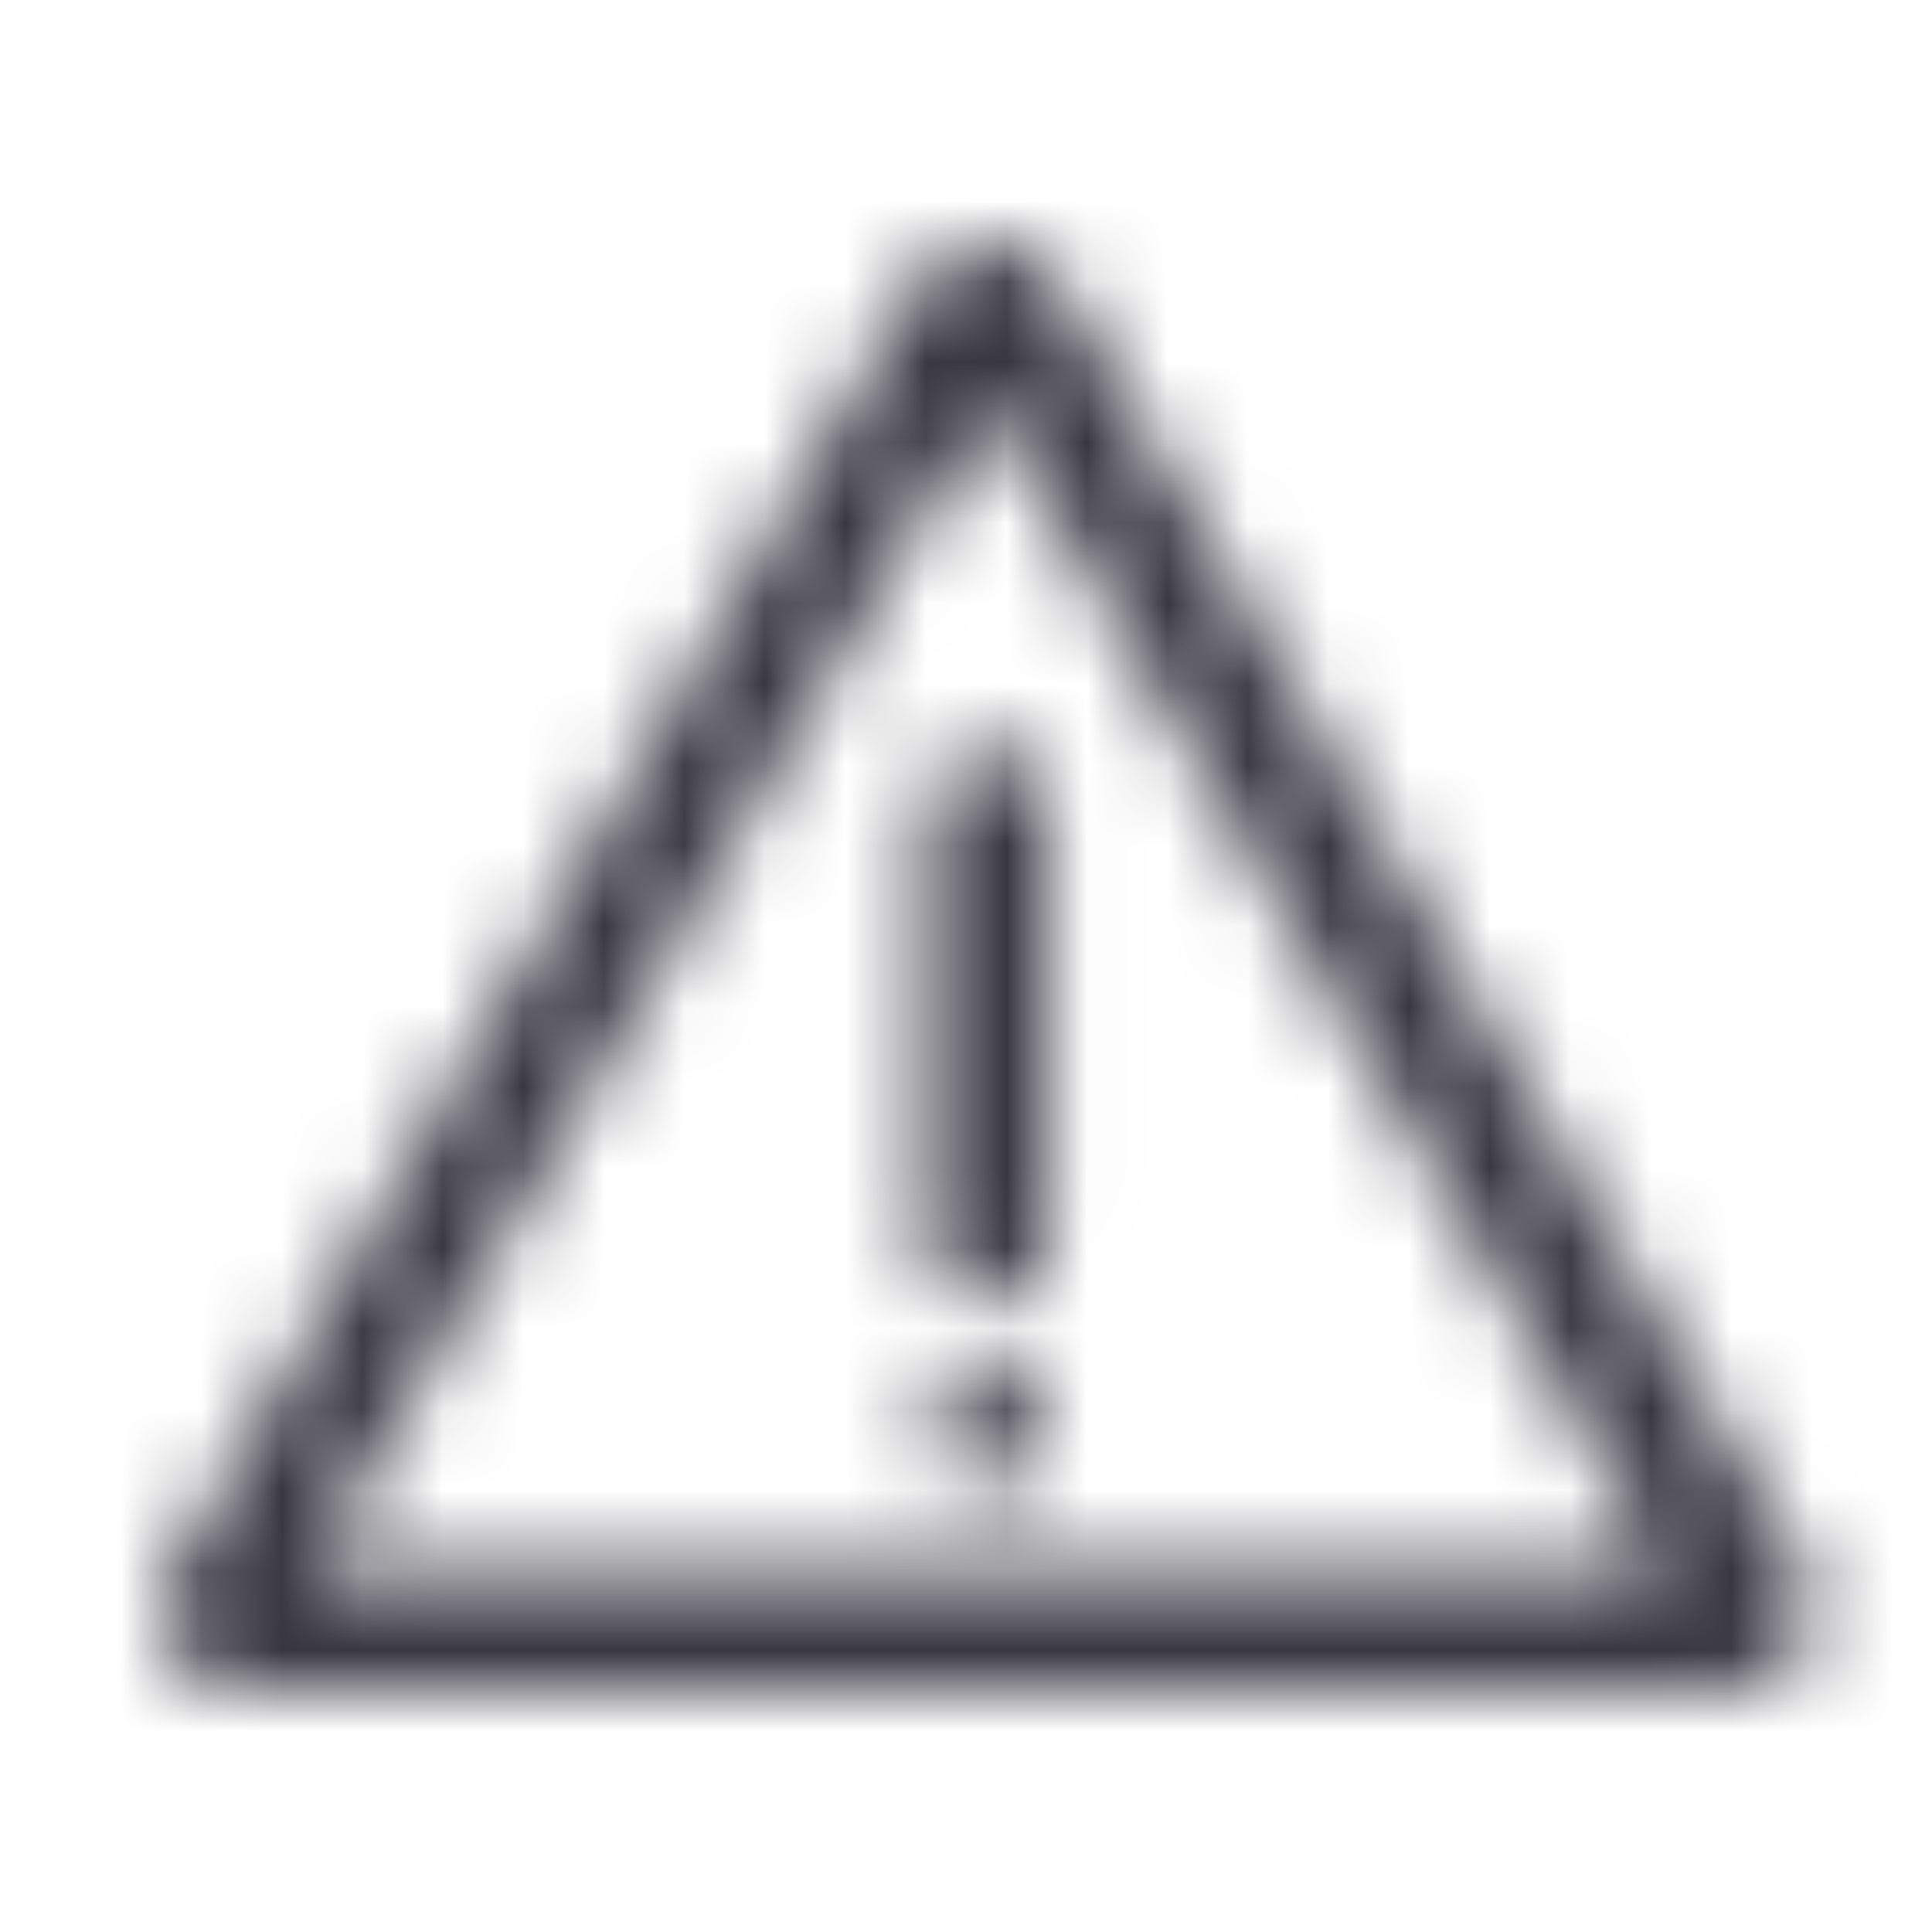 <svg width="24" height="24" viewBox="0 0 24 24" fill="none" xmlns="http://www.w3.org/2000/svg">
<mask id="mask0_2474_2518" style="mask-type:alpha" maskUnits="userSpaceOnUse" x="2" y="3" width="21" height="19">
<path fill-rule="evenodd" clip-rule="evenodd" d="M12.267 4.998L3.869 19.504H20.665L12.267 4.998ZM13.133 3.499C12.747 2.834 11.787 2.834 11.402 3.499L2.136 19.503C1.75 20.17 2.231 21.004 3.002 21.004H21.533C22.303 21.004 22.784 20.17 22.398 19.503L13.133 3.499Z" fill="#383641"/>
<path fill-rule="evenodd" clip-rule="evenodd" d="M12.267 9.254C12.681 9.254 13.017 9.59 13.017 10.004V15.504C13.017 15.918 12.681 16.254 12.267 16.254C11.853 16.254 11.517 15.918 11.517 15.504V10.004C11.517 9.59 11.853 9.254 12.267 9.254Z" fill="#383641"/>
<path d="M13.017 17.754C13.017 18.168 12.681 18.504 12.267 18.504C11.853 18.504 11.517 18.168 11.517 17.754C11.517 17.34 11.853 17.004 12.267 17.004C12.681 17.004 13.017 17.34 13.017 17.754Z" fill="#383641"/>
</mask>
<g mask="url(#mask0_2474_2518)">
<rect width="24" height="24" fill="#383641"/>
</g>
</svg>
